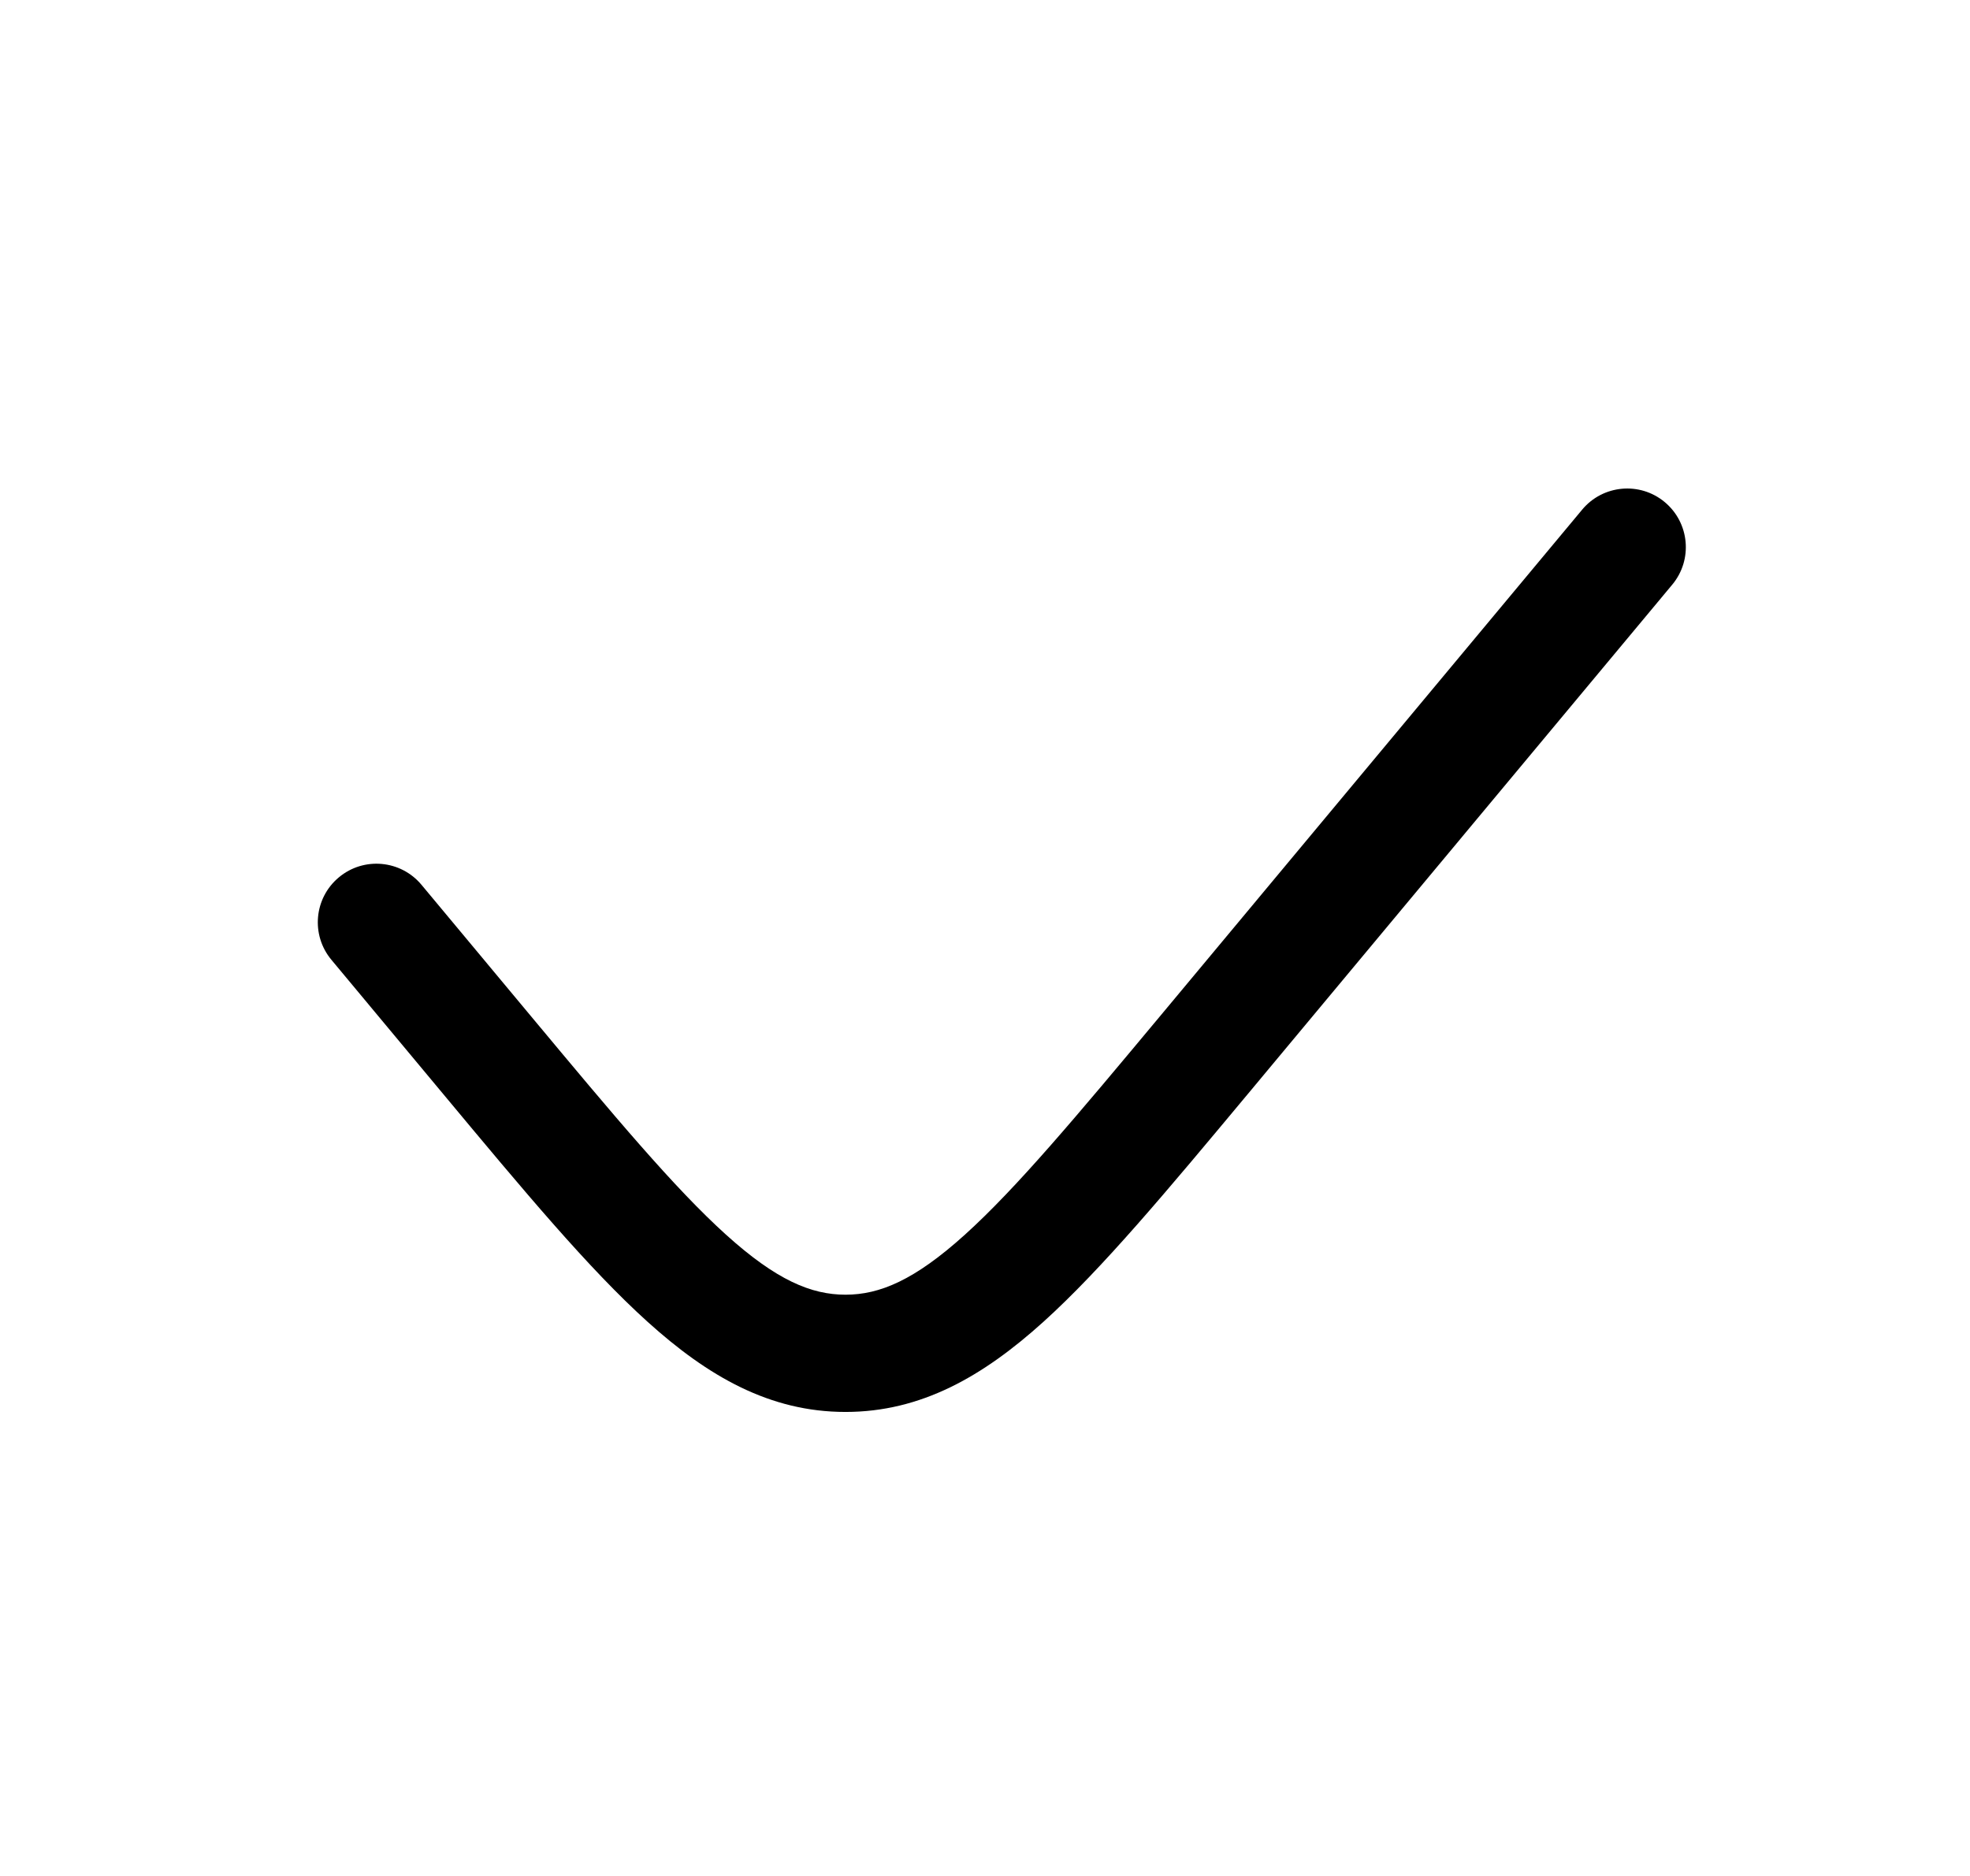 <svg width="21" height="20" viewBox="0 0 21 20" fill="none" xmlns="http://www.w3.org/2000/svg">
<path d="M17.826 6.233C18.047 5.968 18.011 5.574 17.746 5.353C17.481 5.132 17.087 5.168 16.866 5.433L12.374 10.824C11.471 11.907 10.836 12.666 10.286 13.163C9.748 13.649 9.377 13.803 9.013 13.803C8.648 13.803 8.277 13.649 7.739 13.163C7.189 12.666 6.554 11.907 5.652 10.824L4.493 9.433C4.272 9.168 3.878 9.132 3.613 9.353C3.347 9.574 3.312 9.968 3.533 10.233L4.724 11.663C5.586 12.698 6.277 13.527 6.902 14.091C7.547 14.674 8.206 15.053 9.013 15.053C9.819 15.053 10.479 14.674 11.124 14.091C11.748 13.527 12.439 12.698 13.302 11.663L17.826 6.233Z" fill="black"/>
</svg>
